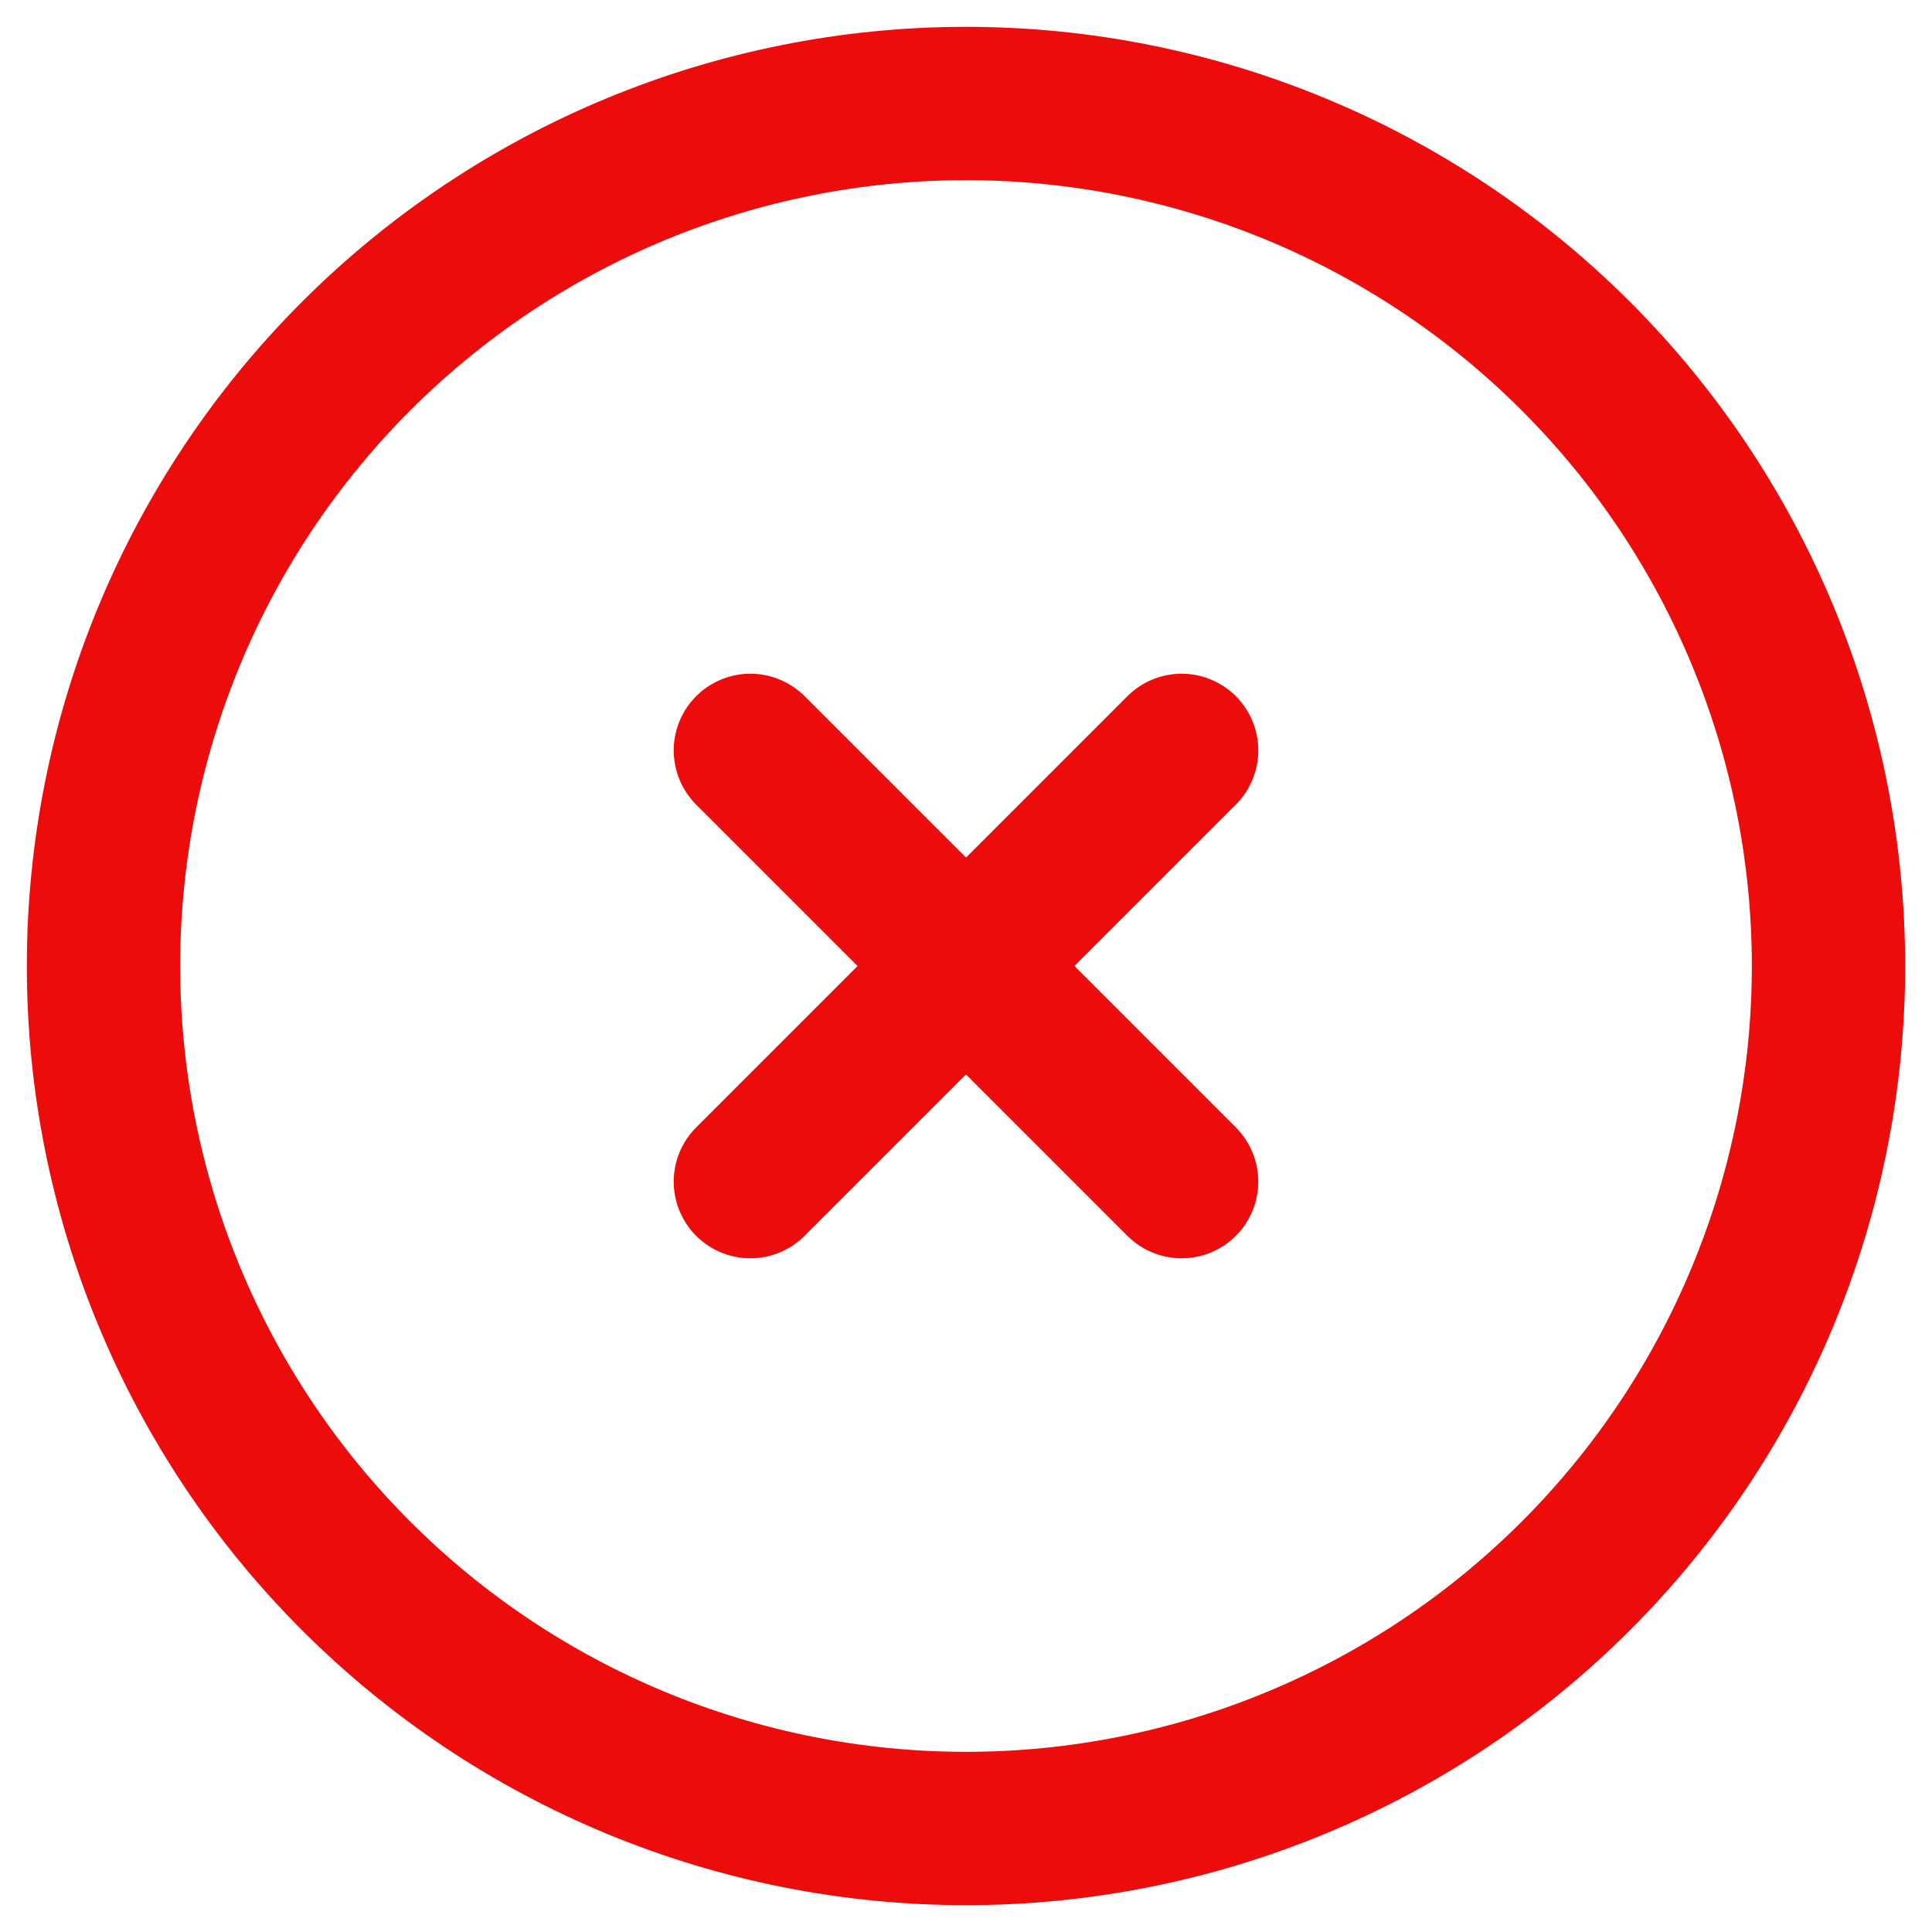 <svg width="63" height="63" viewBox="0 0 63 63" fill="none" xmlns="http://www.w3.org/2000/svg">
<path d="M24.469 24.469L38.531 38.531M38.531 24.469L24.469 38.531M59.625 31.5C59.625 35.193 58.898 38.851 57.484 42.263C56.071 45.675 53.999 48.776 51.387 51.387C48.776 53.999 45.675 56.071 42.263 57.484C38.851 58.898 35.193 59.625 31.5 59.625C27.807 59.625 24.149 58.898 20.737 57.484C17.325 56.071 14.224 53.999 11.613 51.387C9.001 48.776 6.929 45.675 5.516 42.263C4.102 38.851 3.375 35.193 3.375 31.5C3.375 24.041 6.338 16.887 11.613 11.613C16.887 6.338 24.041 3.375 31.5 3.375C38.959 3.375 46.113 6.338 51.387 11.613C56.662 16.887 59.625 24.041 59.625 31.5Z" stroke="#EC0C0C" stroke-width="5" stroke-linecap="round" stroke-linejoin="round"/>
</svg>
